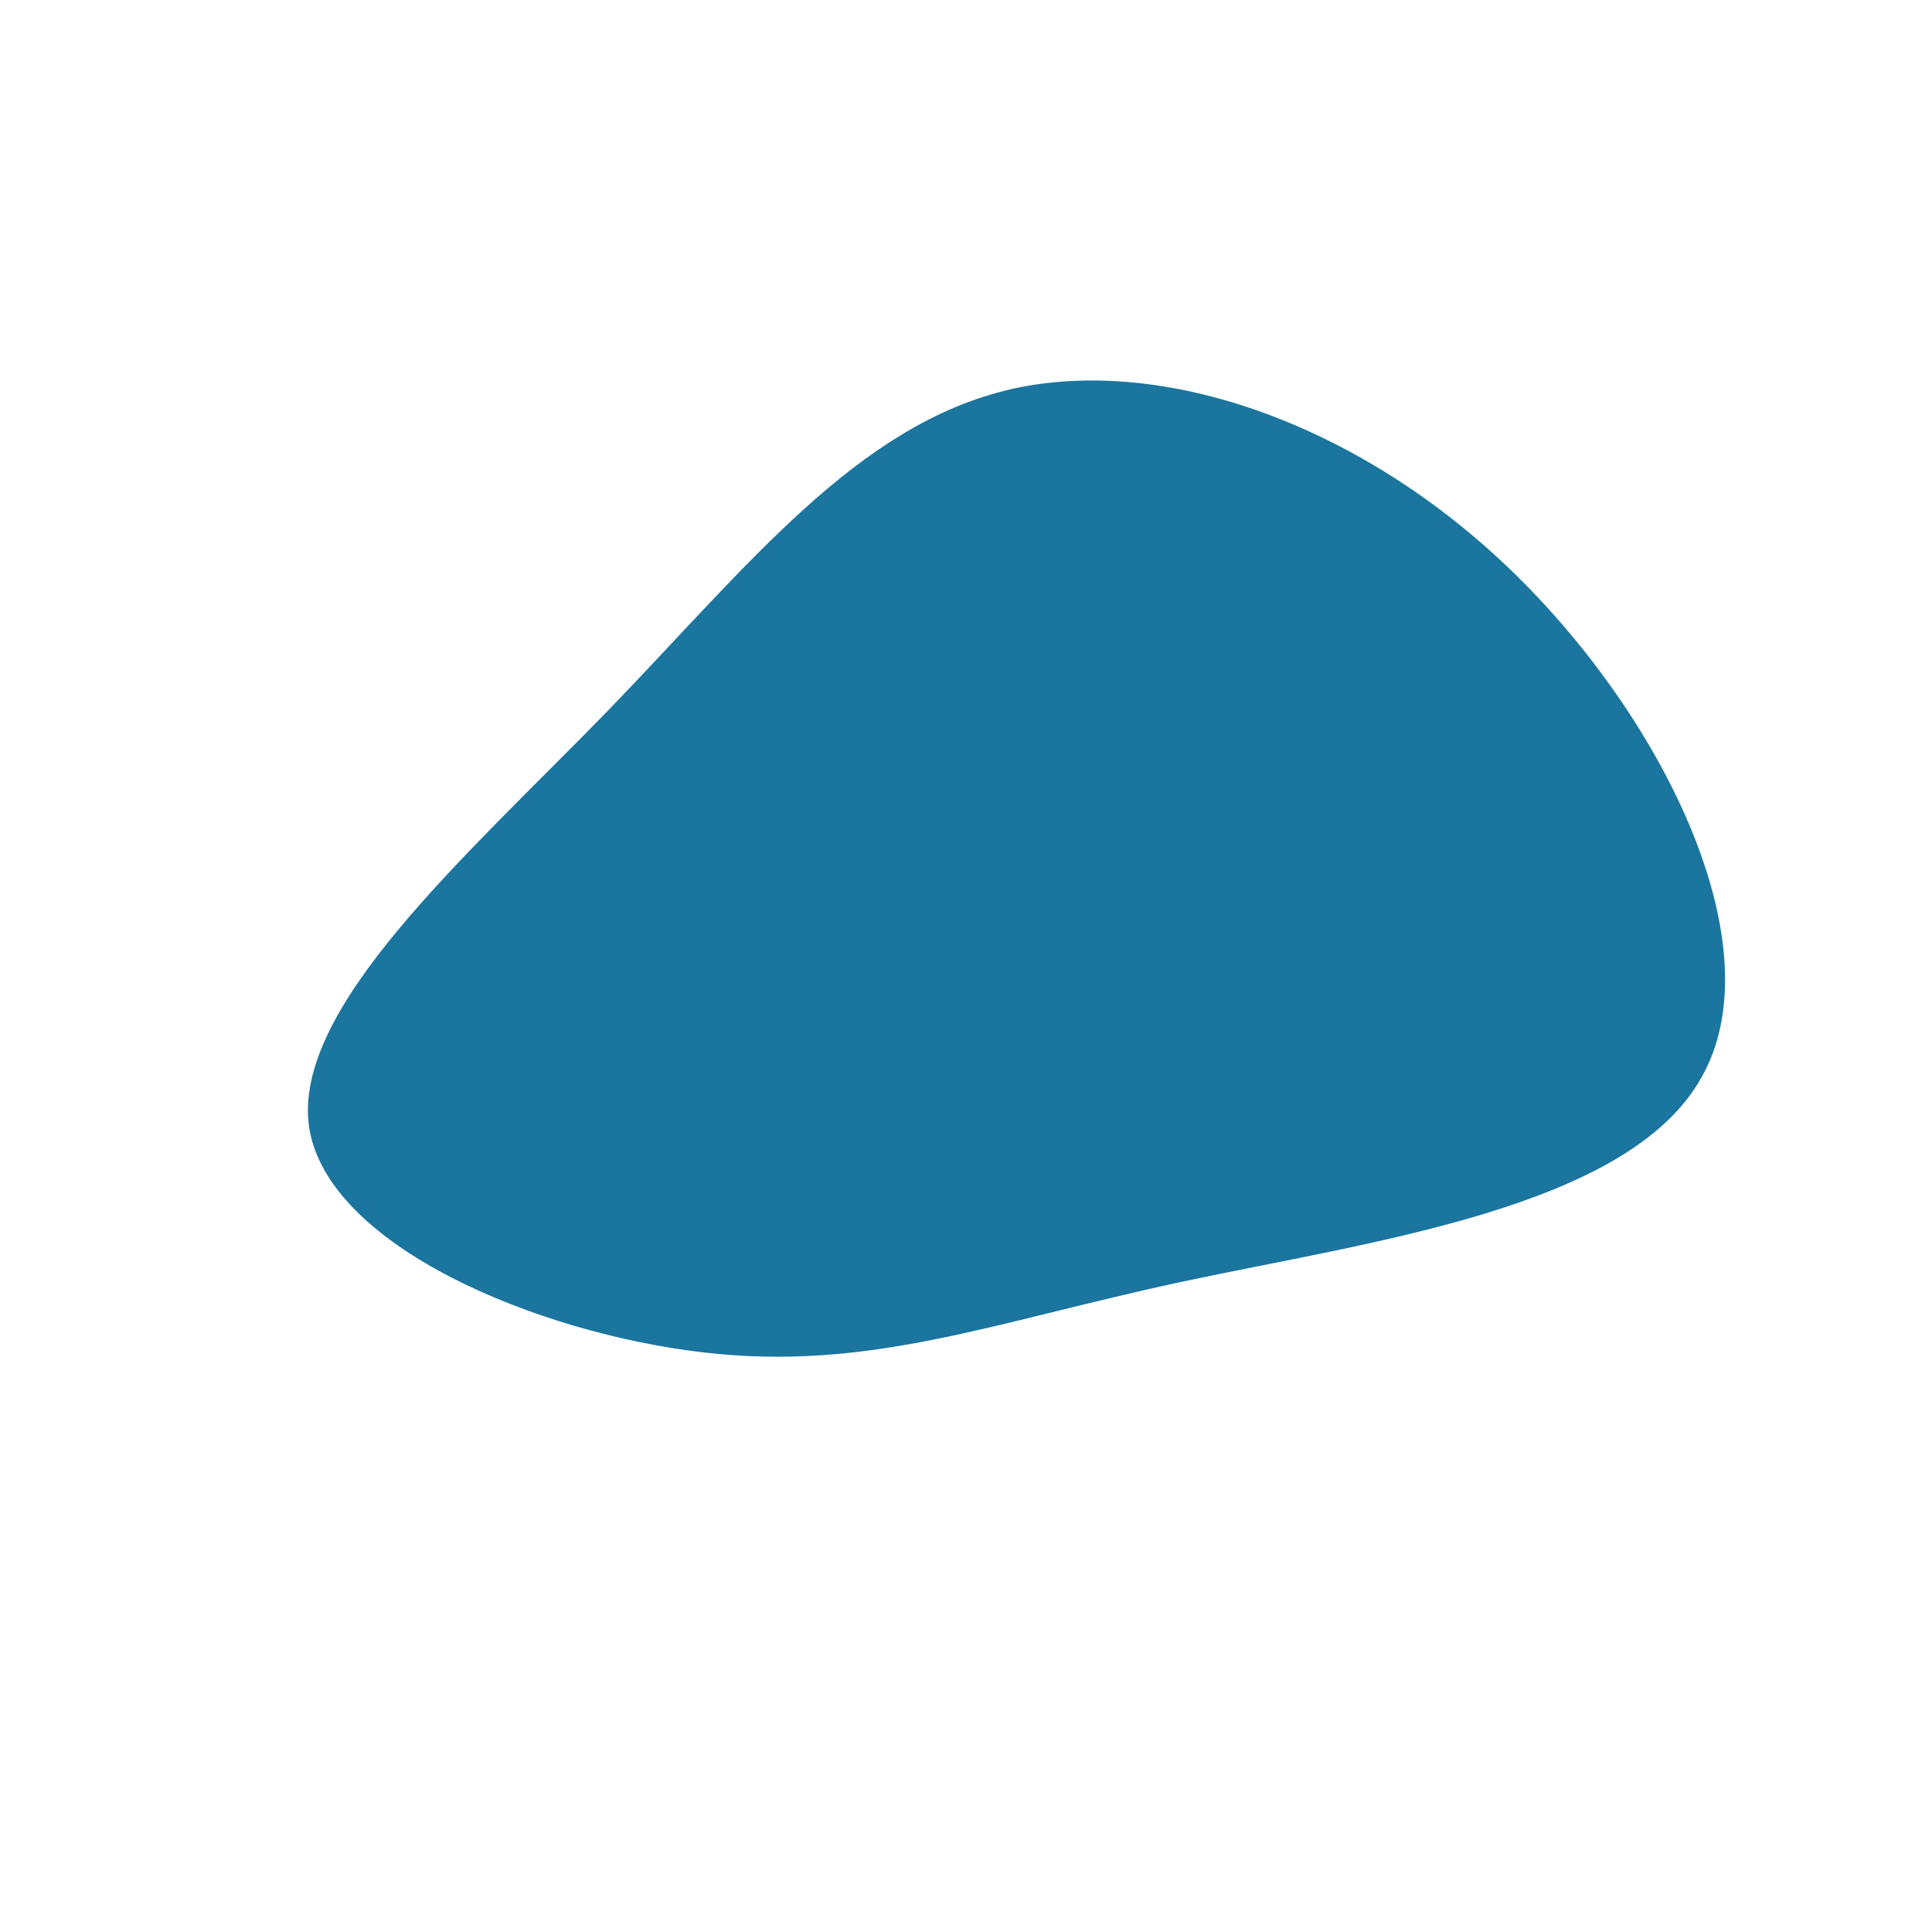 <svg viewBox="0 0 200 200" xmlns="http://www.w3.org/2000/svg">
  <path fill="#1A759F" d="M56.7,-40.7C72.5,-25.3,83.8,-1.8,76.1,11.6C68.5,25.1,41.9,28.5,22.3,32.7C2.7,36.9,-10,42,-27.2,40C-44.4,38,-66.1,29,-68,16.7C-69.8,4.4,-51.8,-11.3,-37.1,-26.4C-22.5,-41.5,-11.3,-56,4.6,-59.7C20.4,-63.3,40.9,-56.1,56.7,-40.7Z" transform="translate(100 100)" />
</svg>